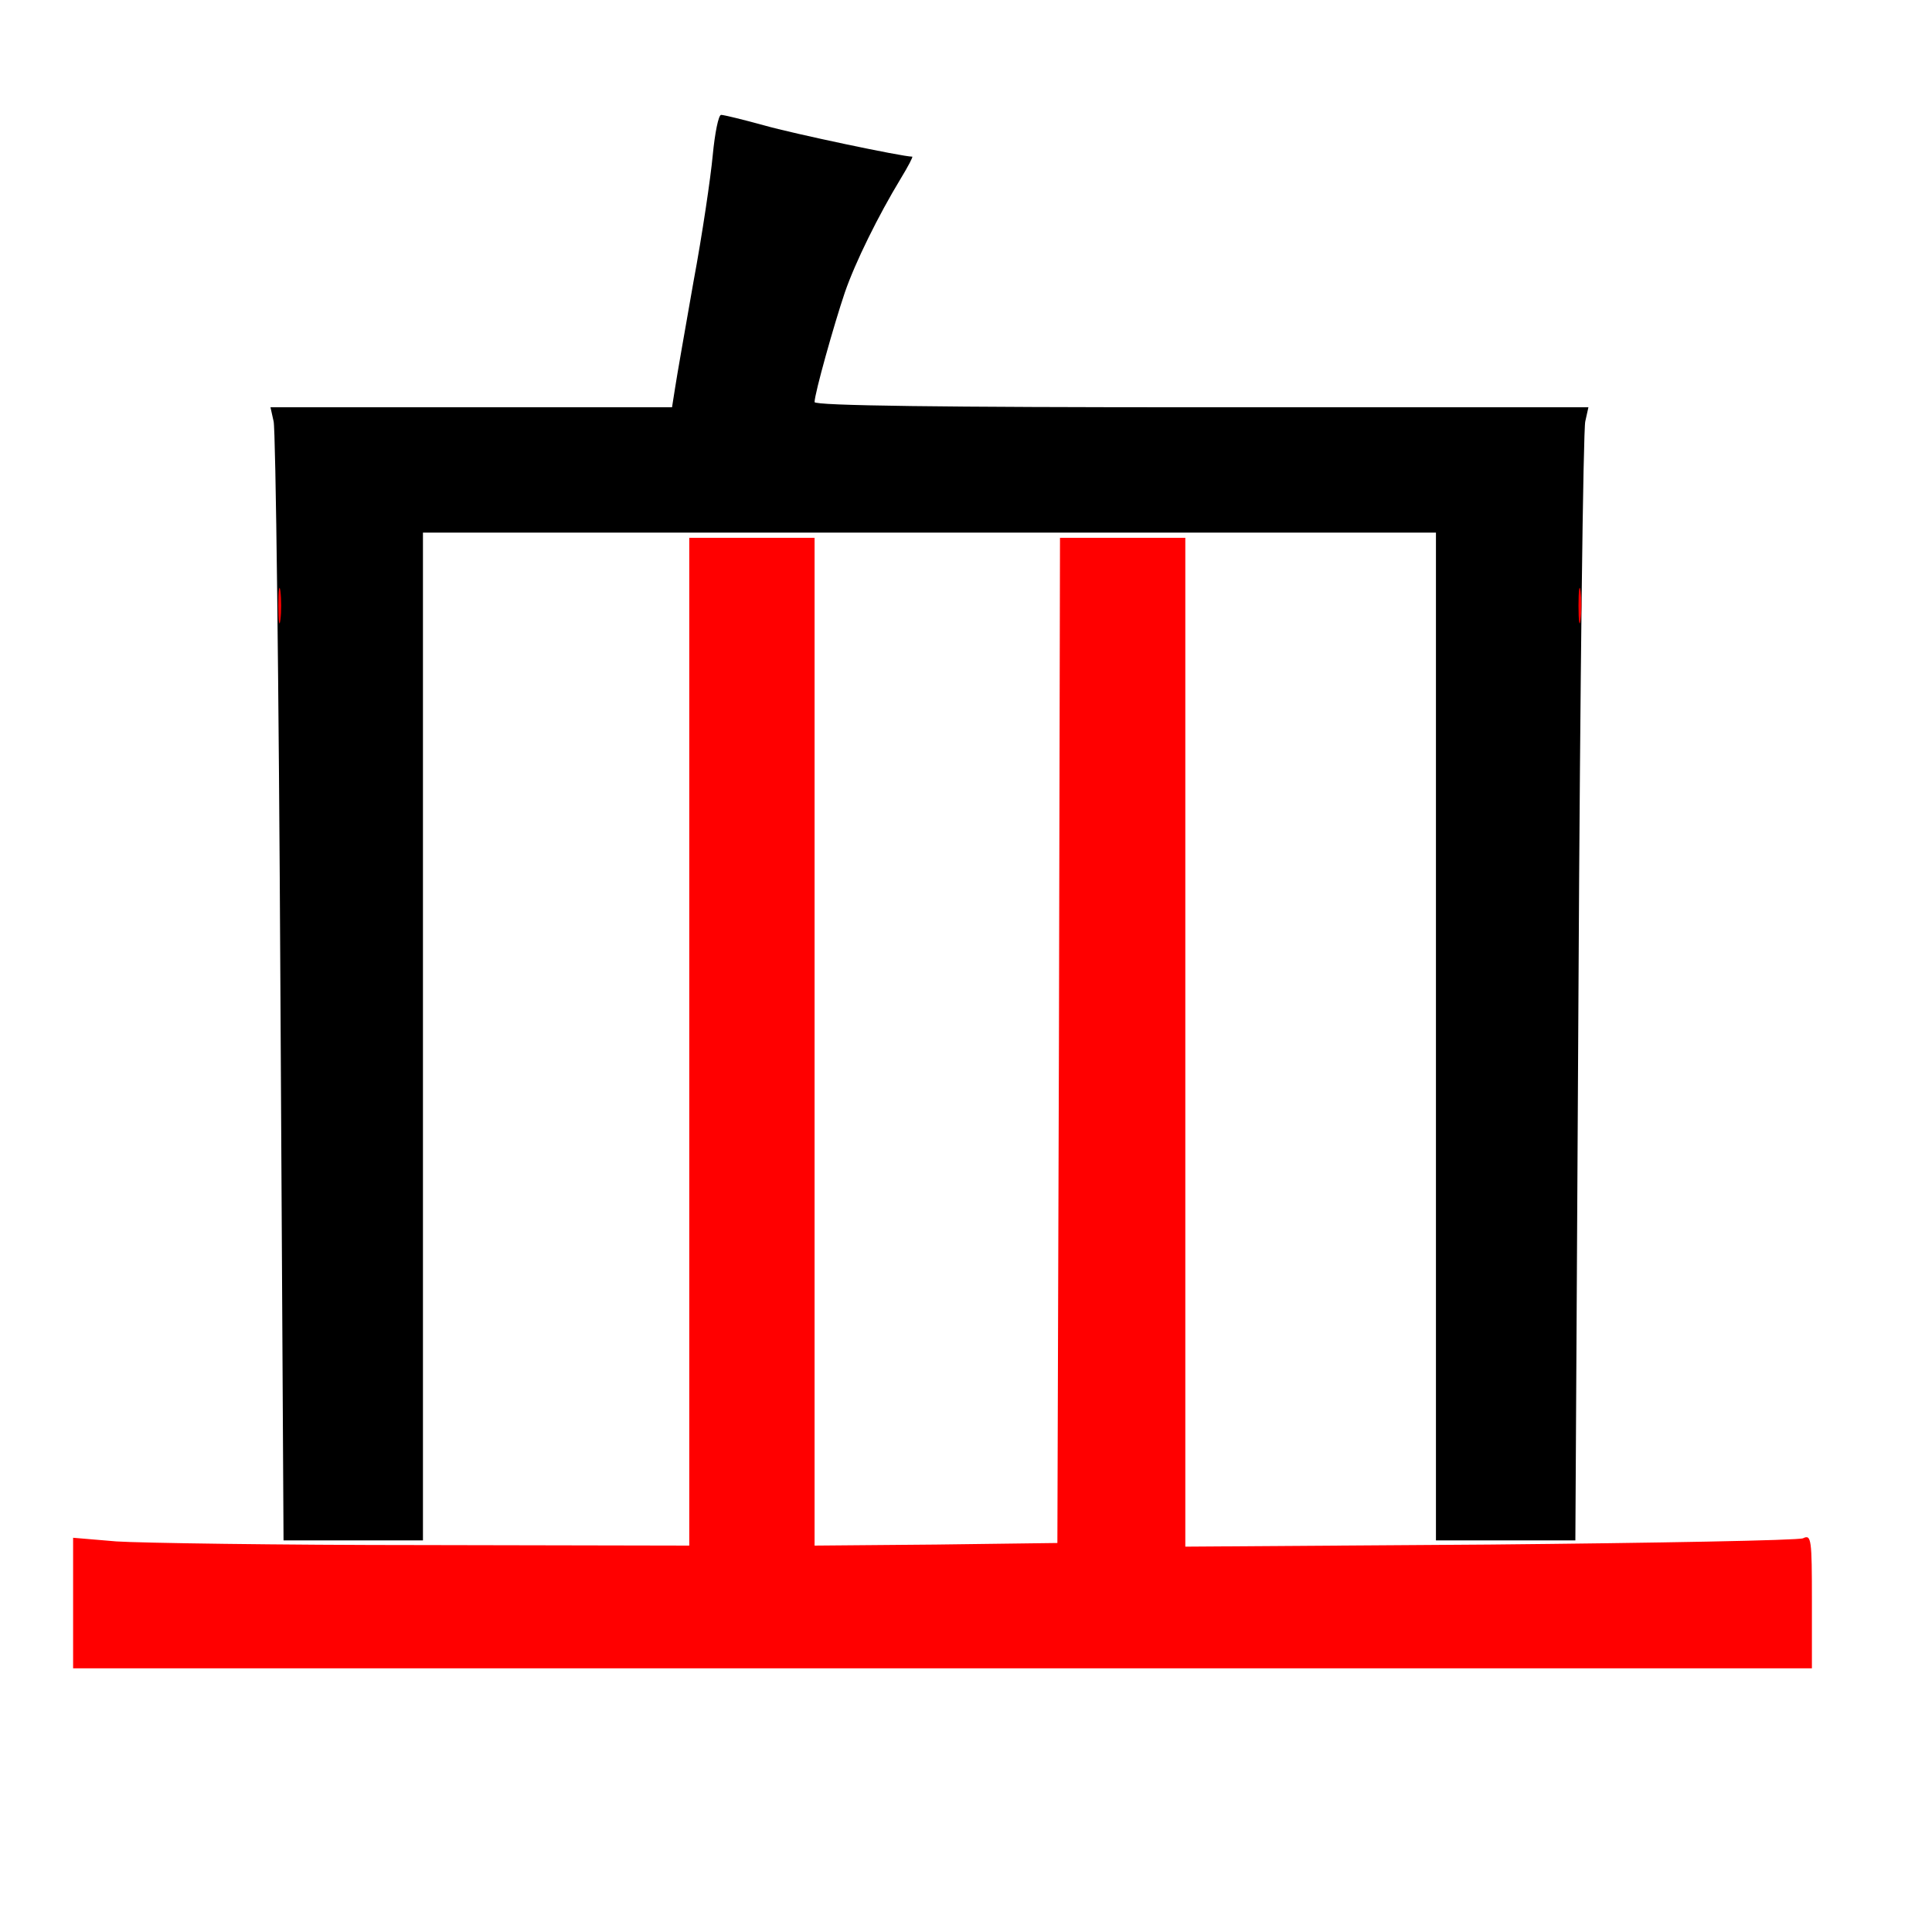 
<svg version="1.0" xmlns="http://www.w3.org/2000/svg"
 width="370pt" height="370pt" viewBox="0 0 370 370"
 preserveAspectRatio="xMidYMid meet">
<rect x="0" y="0" width="370" height="370" fill="#333333" stroke="none"/>
<g transform="translate(0,370) scale(0.1,-0.1)"
fill="#000000" stroke="none"><path fill="#ffffff" stroke="none" d="M0 1850 l0 -1850 1850 0 1850 0 0 1850
0 1850 -1850 0 -1850 0 0 -1850z"/>
<path fill="#000000" stroke="none" d="M1463 3460 c56 -16 265 -60 284 -60 2
0 -8 -19 -22 -42 -43 -71 -87 -160 -107 -218 -21 -62 -58 -194 -58 -210 0 -7
245 -10 741 -10 l741 0 -6 -27 c-4 -16 -10 -504 -13 -1085 l-6 -1058 -133 0
-134 0 0 965 0 965 -970 0 -970 0 0 -965 0 -965 -134 0 -133 0 -6 1058 c-3
581 -9 1069 -13 1085 l-6 27 385 0 384 0 6 38 c3 20 19 111 35 202 17 91 33
200 37 243 4 42 11 77 16 77 5 0 42 -9 82 -20z"/>
<path fill="#ff0000" stroke="none" d="M1560 1705 l0 -965 233 2 232 3 3 963
2 962 120 0 120 0 0 -966 0 -966 583 4 c320 3 590 8 600 12 16 8 17 -2 17
-120 l0 -129 -1665 0 -1665 0 0 125 0 125 83 -7 c45 -3 310 -7 590 -7 l507 -1
0 965 0 965 120 0 120 0 0 -965z"/>
<path fill="#ff0000" stroke="none" d="M537 2513 c-2 -16 -4 -3 -4 27 0 30 2
43 4 28 2 -16 2 -40 0 -55z"/>
<path fill="#ff0000" stroke="none" d="M3027 2513 c-2 -16 -4 -3 -4 27 0 30 2
43 4 28 2 -16 2 -40 0 -55z"/>
</g>
</svg>